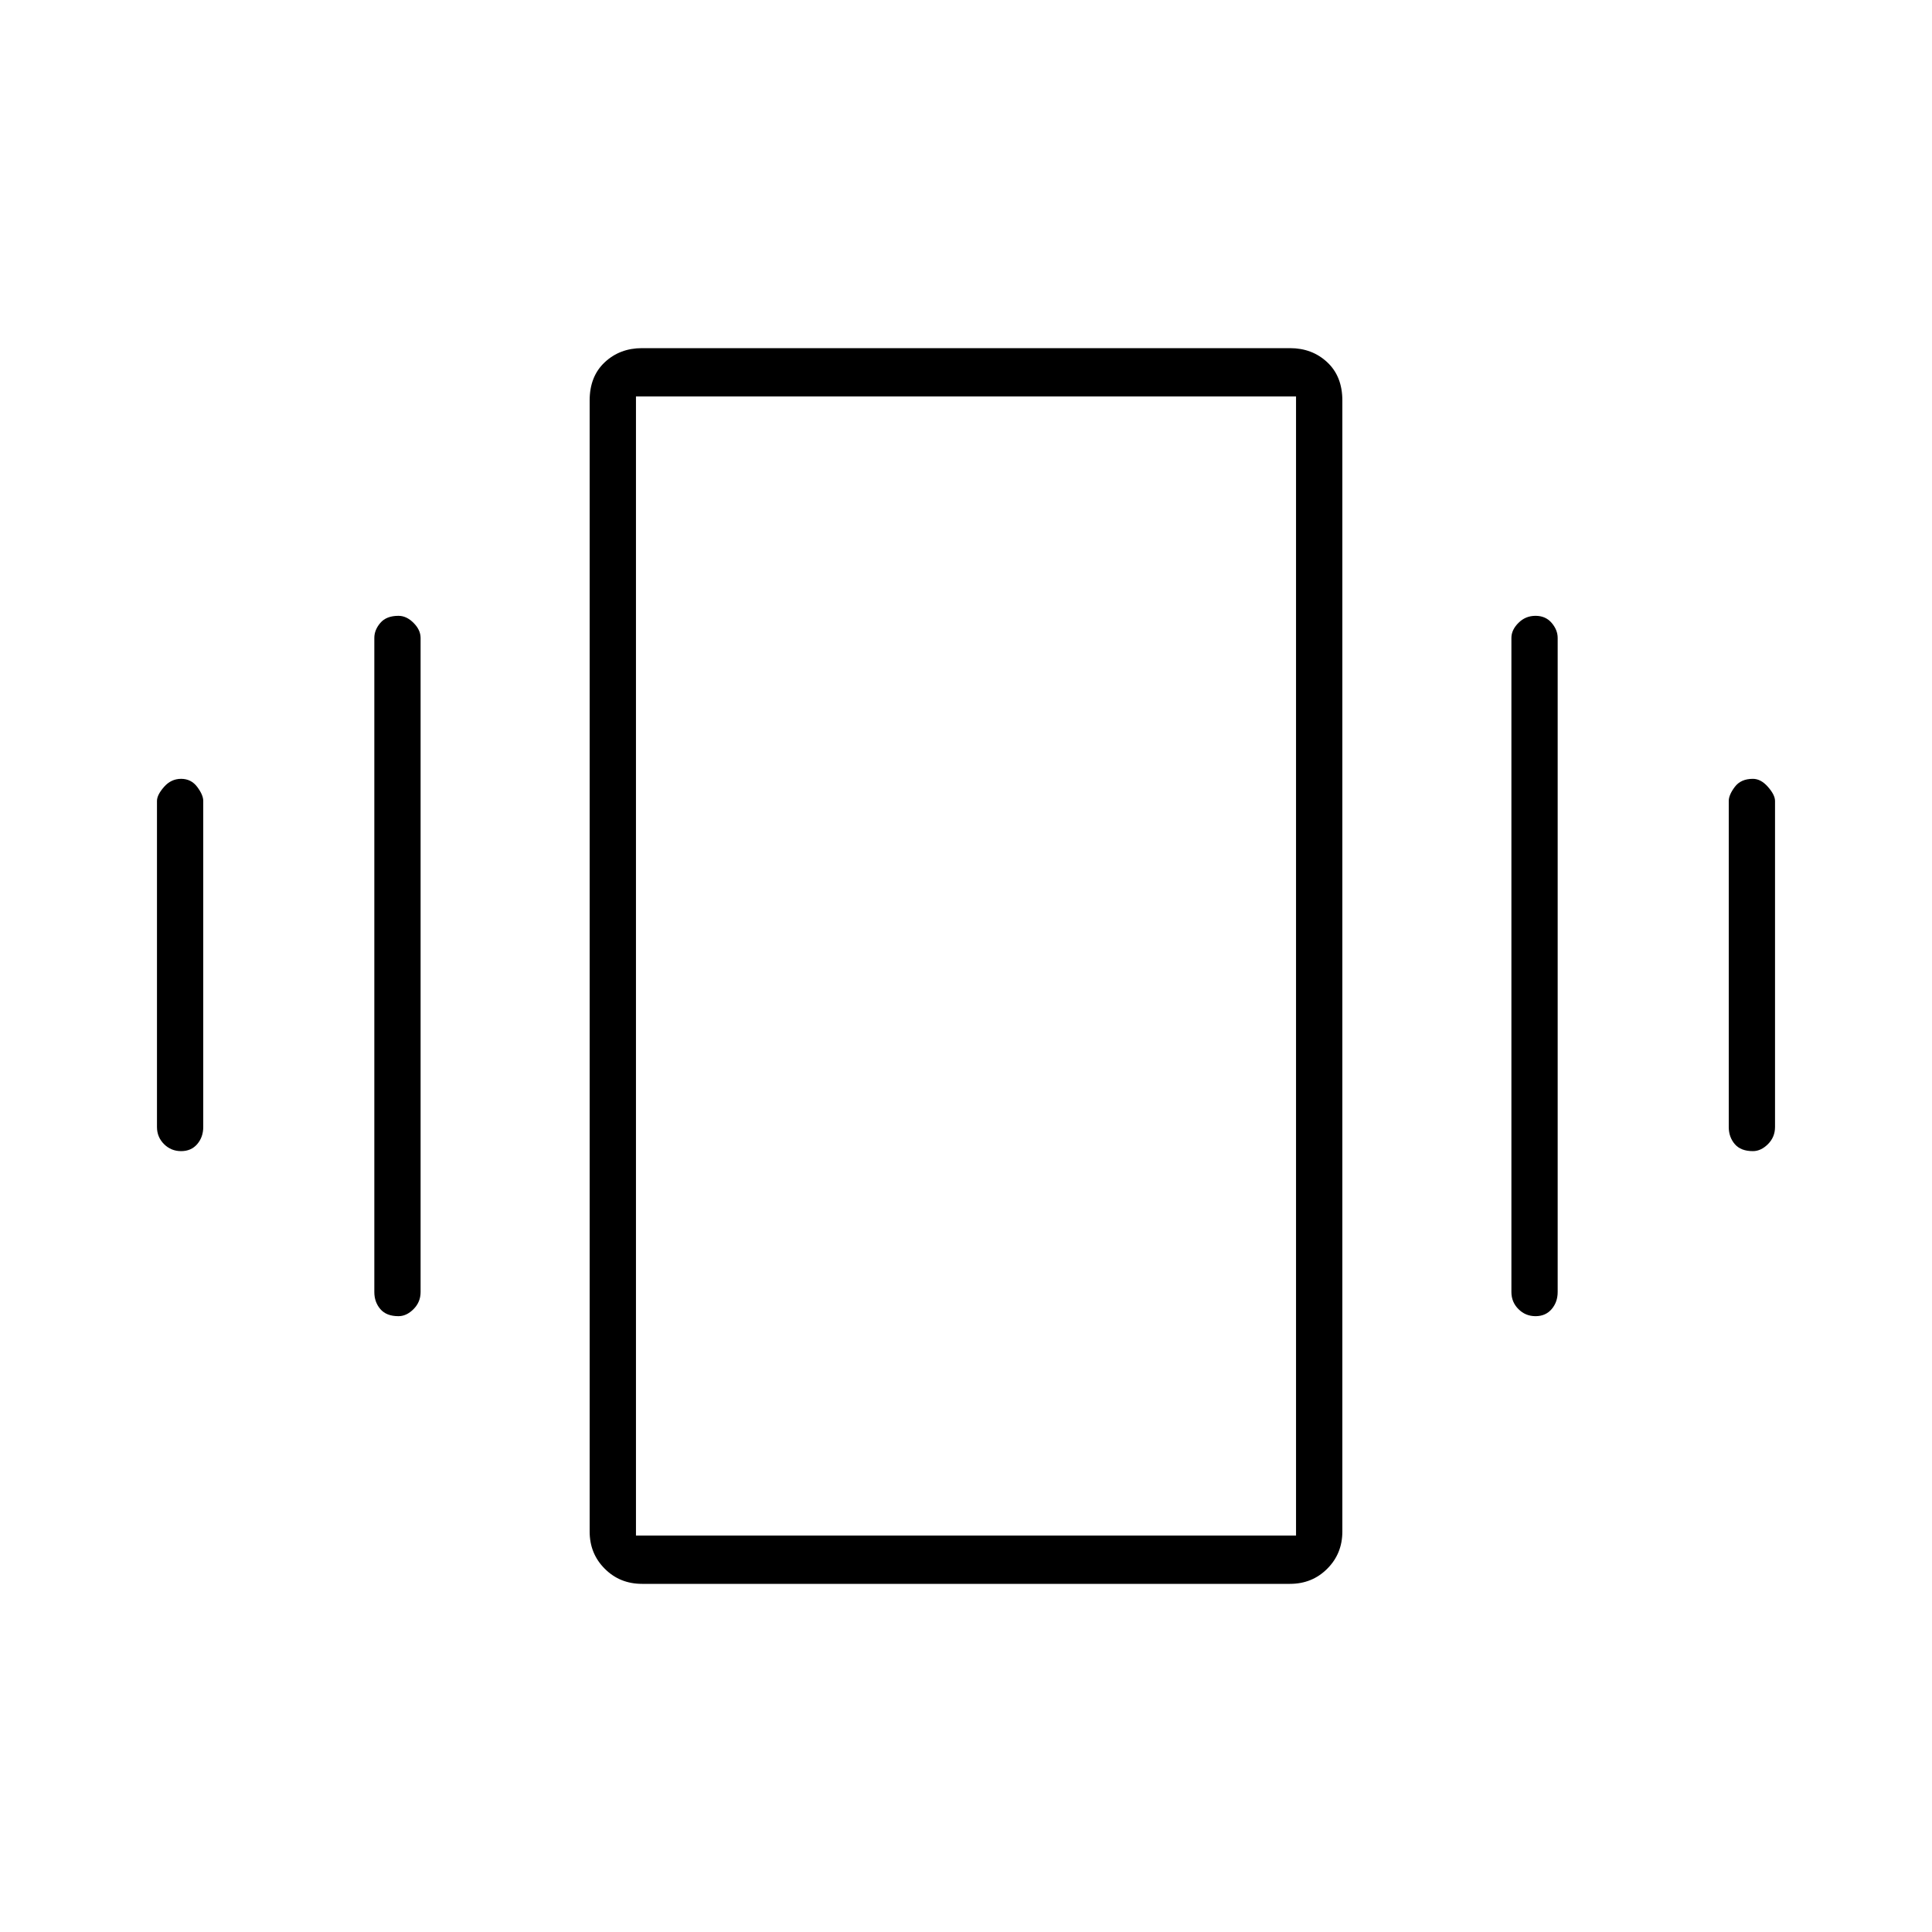 <svg xmlns="http://www.w3.org/2000/svg" height="40" width="40"><path d="M3.75 23.833q-.208 0-.354-.145-.146-.146-.146-.355v-6.75q0-.125.146-.291.146-.167.354-.167t.333.167q.125.166.125.291v6.75q0 .209-.125.355-.125.145-.333.145Zm4.5 3.417q-.25 0-.375-.146t-.125-.354V13.208q0-.166.125-.312t.375-.146q.167 0 .312.146.146.146.146.312V26.75q0 .208-.146.354-.145.146-.312.146Zm28.042-3.417q-.25 0-.375-.145-.125-.146-.125-.355v-6.75q0-.125.125-.291.125-.167.375-.167.166 0 .312.167.146.166.146.291v6.75q0 .209-.146.355-.146.145-.312.145Zm-4.5 3.417q-.209 0-.354-.146-.146-.146-.146-.354V13.208q0-.166.146-.312.145-.146.354-.146.208 0 .333.146.125.146.125.312V26.75q0 .208-.125.354t-.333.146Zm-18.5 5.542q-.459 0-.771-.313-.313-.312-.313-.771V8.292q0-.5.313-.792.312-.292.771-.292h13.416q.459 0 .771.292.313.292.313.792v23.416q0 .459-.313.771-.312.313-.771.313Zm-.125-1h13.666V8.208H13.167Zm0-23.584v23.584Z"/></svg>